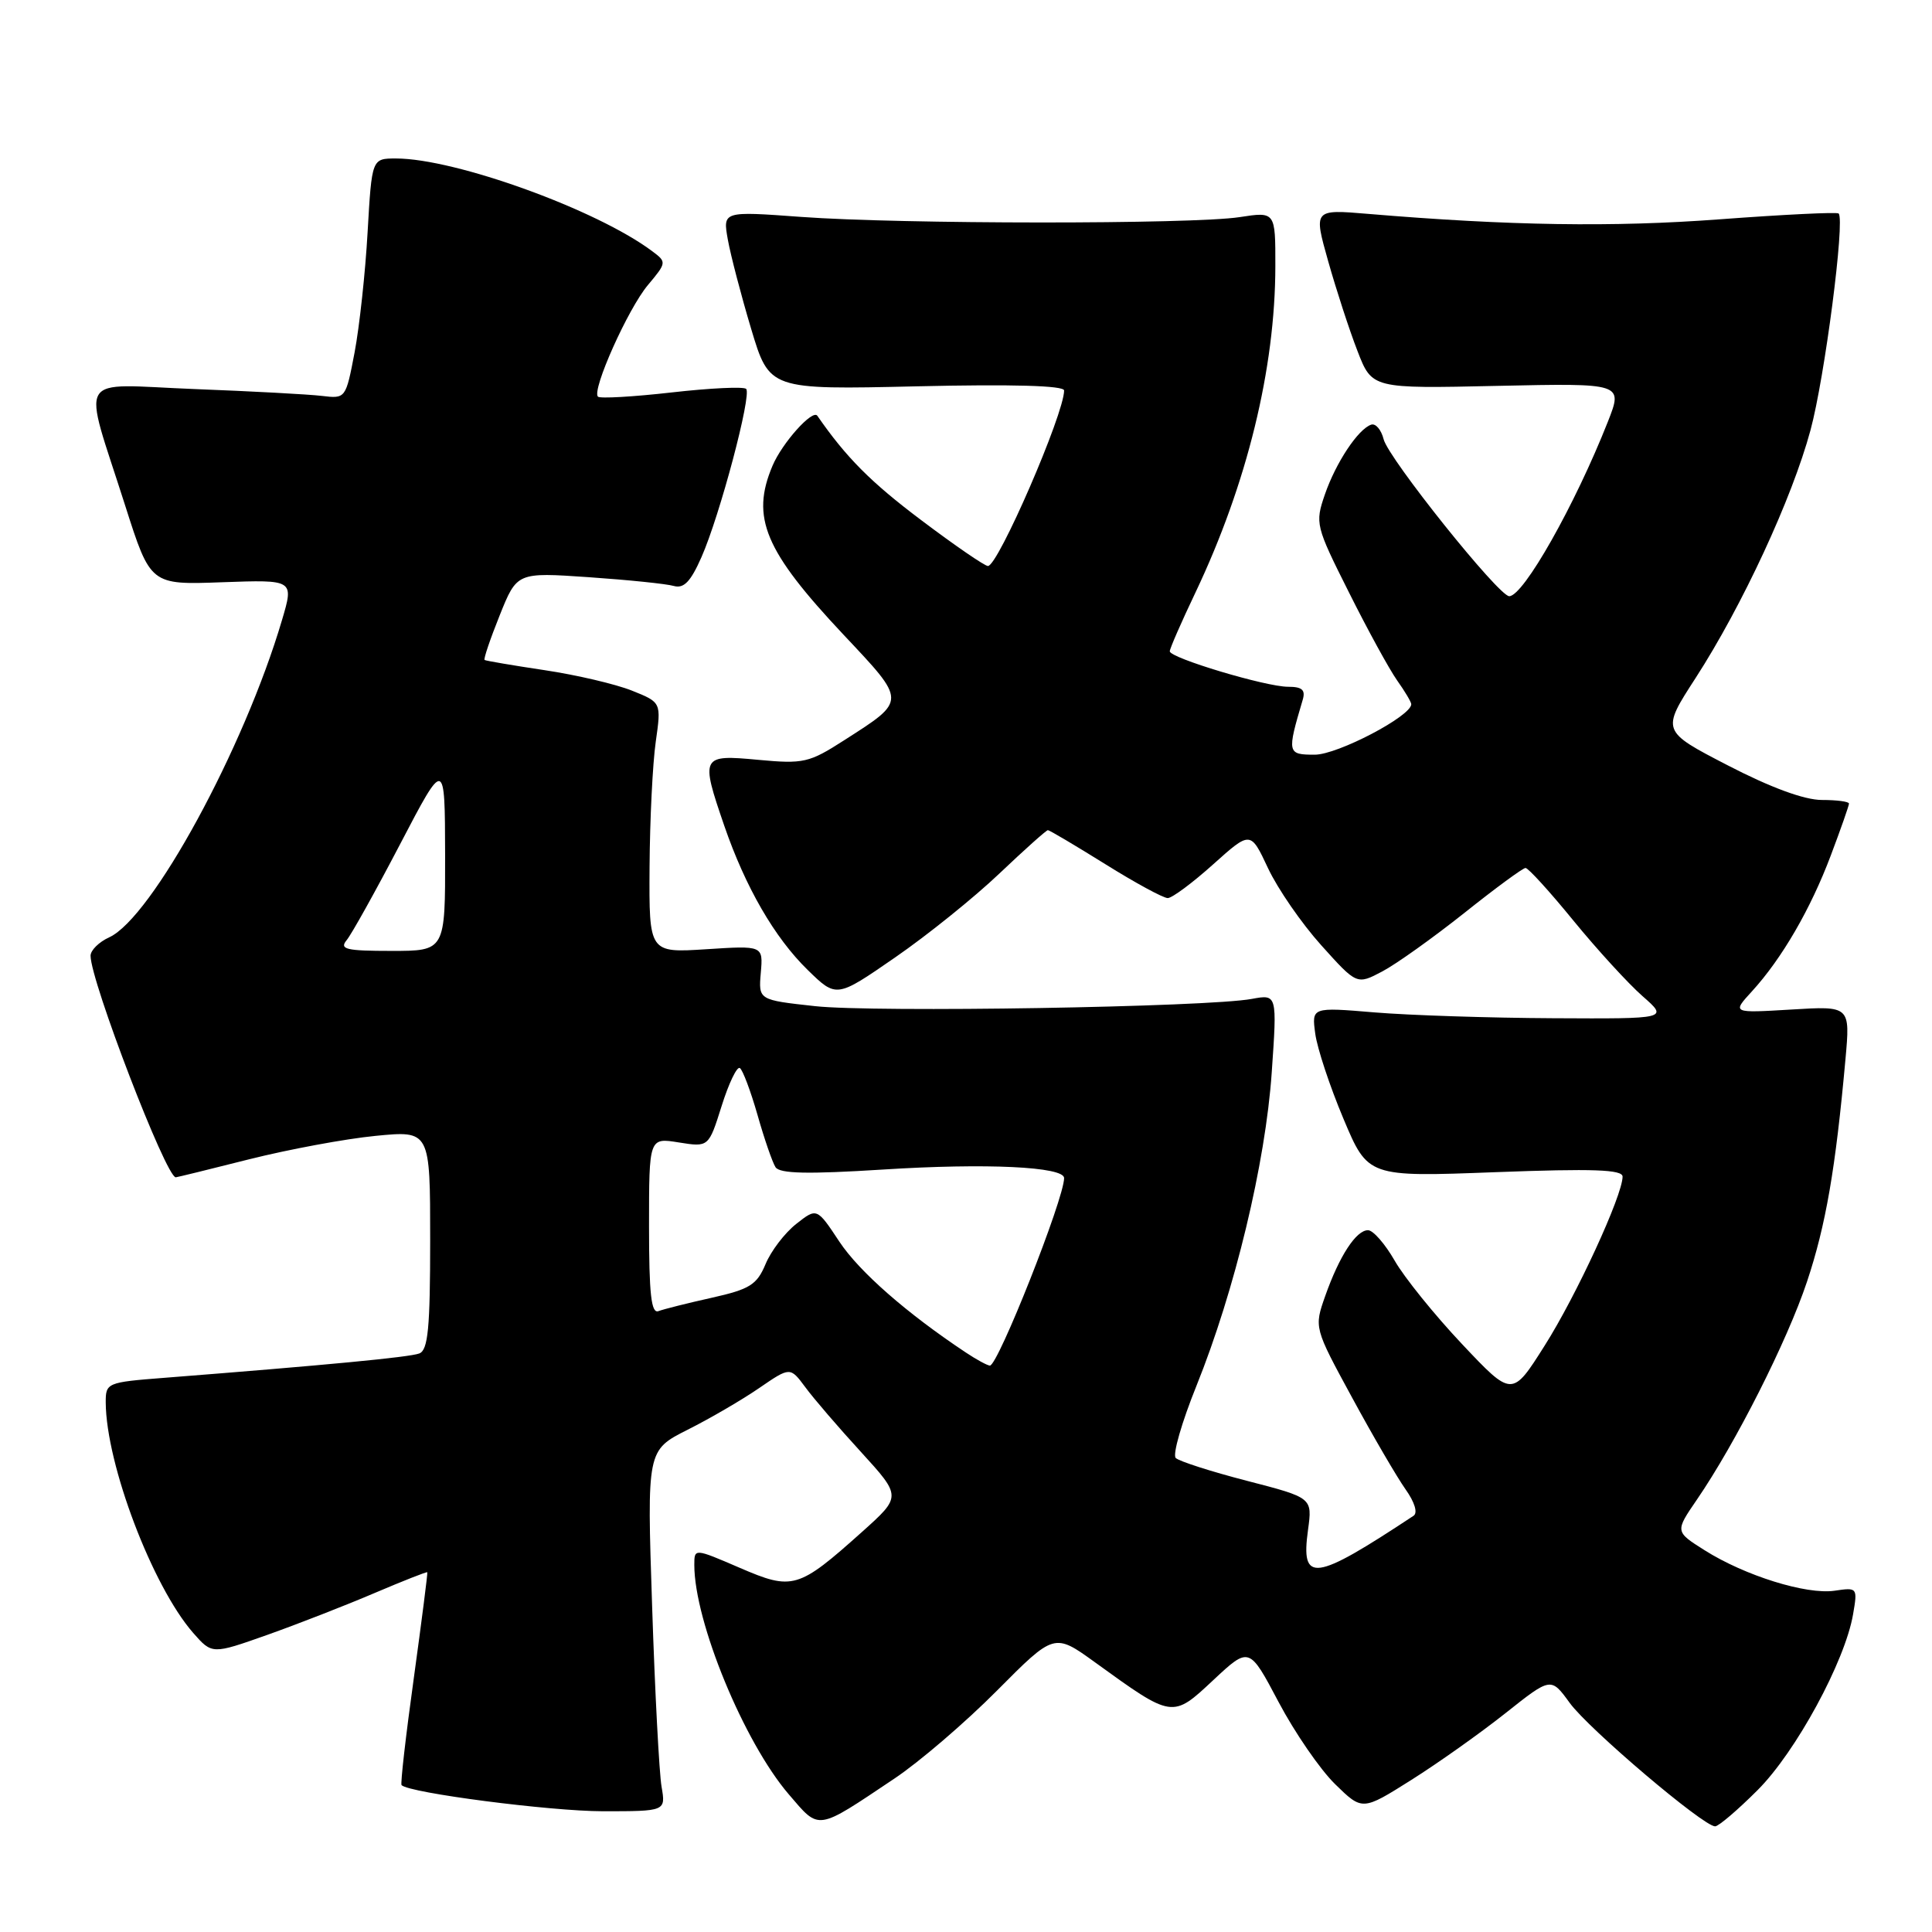 <?xml version="1.0" encoding="UTF-8" standalone="no"?>
<!DOCTYPE svg PUBLIC "-//W3C//DTD SVG 1.1//EN" "http://www.w3.org/Graphics/SVG/1.1/DTD/svg11.dtd" >
<svg xmlns="http://www.w3.org/2000/svg" xmlns:xlink="http://www.w3.org/1999/xlink" version="1.1" viewBox="0 0 256 256">
 <g >
 <path fill="currentColor"
d=" M 118.50 235.68 C 121.80 233.48 127.92 228.23 132.10 224.02 C 139.70 216.37 139.70 216.37 145.10 220.27 C 155.40 227.72 155.33 227.71 160.77 222.62 C 165.53 218.17 165.53 218.17 169.42 225.53 C 171.56 229.58 174.93 234.48 176.92 236.42 C 180.52 239.94 180.52 239.94 187.01 235.85 C 190.58 233.60 196.20 229.61 199.50 226.99 C 205.51 222.22 205.51 222.22 208.00 225.65 C 210.52 229.11 225.70 242.00 227.26 242.00 C 227.72 242.00 230.25 239.84 232.89 237.20 C 237.96 232.14 244.47 220.15 245.54 213.91 C 246.15 210.37 246.12 210.33 243.08 210.78 C 239.35 211.32 231.21 208.79 225.86 205.41 C 221.95 202.94 221.95 202.94 224.84 198.72 C 229.97 191.24 236.81 177.71 239.44 169.82 C 241.93 162.35 243.22 154.89 244.53 140.39 C 245.17 133.29 245.17 133.29 237.34 133.77 C 229.50 134.24 229.50 134.24 232.13 131.37 C 236.10 127.03 239.91 120.47 242.59 113.35 C 243.92 109.83 245.00 106.74 245.00 106.48 C 245.00 106.21 243.38 106.00 241.41 106.00 C 239.10 106.00 234.65 104.37 228.97 101.43 C 220.13 96.86 220.13 96.86 224.67 89.85 C 230.86 80.27 237.46 66.04 239.90 57.00 C 241.79 50.02 244.49 29.16 243.63 28.29 C 243.41 28.08 236.32 28.43 227.87 29.06 C 213.75 30.12 199.94 29.91 181.28 28.34 C 174.05 27.73 174.05 27.73 175.99 34.61 C 177.06 38.40 178.80 43.75 179.87 46.50 C 181.80 51.50 181.80 51.50 198.43 51.13 C 215.06 50.77 215.06 50.77 213.05 55.88 C 208.70 66.90 201.87 79.00 199.98 79.00 C 198.58 79.00 183.98 60.75 183.34 58.21 C 183.02 56.94 182.28 56.07 181.69 56.27 C 179.96 56.85 177.00 61.31 175.55 65.53 C 174.24 69.34 174.32 69.69 178.73 78.47 C 181.21 83.44 184.09 88.69 185.12 90.15 C 186.16 91.61 187.00 93.03 187.00 93.31 C 187.00 94.89 177.24 100.00 174.22 100.00 C 170.56 100.00 170.52 99.81 172.61 92.75 C 173.01 91.42 172.55 91.00 170.67 91.00 C 167.72 91.00 155.00 87.18 155.00 86.30 C 155.00 85.95 156.53 82.44 158.41 78.50 C 165.24 64.11 168.98 48.83 168.99 35.27 C 169.00 28.04 169.00 28.04 164.25 28.77 C 158.01 29.73 119.33 29.71 106.14 28.74 C 95.77 27.98 95.77 27.98 96.44 31.74 C 96.81 33.81 98.20 39.13 99.53 43.57 C 101.95 51.64 101.95 51.64 121.48 51.19 C 134.17 50.90 141.00 51.09 141.00 51.74 C 141.00 54.84 132.25 75.00 130.91 75.00 C 130.48 75.00 126.49 72.26 122.05 68.91 C 115.39 63.90 112.12 60.61 108.30 55.09 C 107.67 54.19 103.64 58.69 102.36 61.72 C 99.46 68.57 101.32 72.98 111.76 84.09 C 120.17 93.03 120.17 92.76 111.87 98.08 C 107.20 101.08 106.49 101.24 100.45 100.68 C 92.90 99.97 92.80 100.18 95.96 109.39 C 98.77 117.55 102.63 124.24 107.02 128.52 C 110.83 132.24 110.83 132.24 118.60 126.87 C 122.88 123.92 129.10 118.91 132.42 115.75 C 135.75 112.59 138.64 110.00 138.85 110.00 C 139.06 110.00 142.48 112.03 146.45 114.50 C 150.42 116.98 154.14 119.00 154.73 119.00 C 155.31 119.00 158.01 116.99 160.74 114.54 C 165.70 110.09 165.70 110.09 168.02 115.04 C 169.30 117.77 172.47 122.36 175.07 125.25 C 179.79 130.50 179.79 130.50 183.16 128.72 C 185.02 127.74 189.90 124.25 194.02 120.98 C 198.13 117.70 201.79 115.01 202.14 115.01 C 202.49 115.00 205.35 118.14 208.49 121.99 C 211.63 125.83 215.75 130.33 217.64 131.99 C 221.07 135.00 221.07 135.00 205.78 134.92 C 197.38 134.88 186.74 134.53 182.15 134.15 C 173.80 133.45 173.80 133.45 174.28 136.98 C 174.54 138.91 176.22 143.98 178.01 148.23 C 181.26 155.96 181.26 155.96 198.13 155.32 C 211.14 154.83 215.00 154.97 215.00 155.91 C 215.00 158.39 208.87 171.69 204.67 178.31 C 200.36 185.13 200.36 185.13 193.73 178.10 C 190.08 174.23 186.06 169.25 184.80 167.04 C 183.53 164.83 181.95 163.01 181.27 163.01 C 179.70 163.00 177.47 166.42 175.60 171.72 C 174.12 175.92 174.12 175.92 179.16 185.19 C 181.93 190.30 185.12 195.76 186.24 197.34 C 187.45 199.04 187.89 200.47 187.30 200.85 C 174.08 209.59 172.34 209.82 173.32 202.71 C 173.90 198.46 173.90 198.46 165.24 196.22 C 160.48 194.99 156.22 193.62 155.79 193.19 C 155.35 192.75 156.59 188.45 158.54 183.62 C 163.62 171.00 167.68 154.14 168.51 142.12 C 169.23 131.74 169.23 131.74 165.87 132.36 C 160.04 133.45 115.85 134.18 108.00 133.32 C 100.50 132.50 100.50 132.50 100.81 128.90 C 101.12 125.29 101.12 125.29 93.56 125.78 C 86.00 126.26 86.00 126.26 86.07 114.88 C 86.11 108.62 86.48 101.15 86.89 98.29 C 87.63 93.07 87.63 93.07 83.73 91.51 C 81.58 90.65 76.38 89.43 72.16 88.80 C 67.95 88.17 64.37 87.56 64.21 87.45 C 64.05 87.34 64.95 84.68 66.21 81.54 C 68.50 75.83 68.50 75.83 78.00 76.48 C 83.22 76.84 88.30 77.36 89.27 77.64 C 90.61 78.02 91.51 77.09 92.95 73.82 C 95.39 68.29 99.63 52.30 98.87 51.53 C 98.54 51.21 94.11 51.42 89.00 52.00 C 83.89 52.58 79.50 52.83 79.23 52.56 C 78.38 51.71 83.22 40.89 85.86 37.76 C 88.33 34.81 88.35 34.72 86.44 33.30 C 79.13 27.80 60.33 21.00 52.47 21.00 C 49.27 21.00 49.27 21.00 48.71 30.75 C 48.41 36.11 47.63 43.28 46.99 46.67 C 45.82 52.81 45.80 52.84 42.66 52.46 C 40.92 52.25 33.30 51.84 25.73 51.55 C 9.80 50.93 10.89 49.09 16.59 67.00 C 19.94 77.50 19.94 77.50 29.44 77.15 C 38.95 76.81 38.95 76.81 37.37 82.15 C 32.34 99.19 20.12 121.62 14.47 124.20 C 13.11 124.82 12.00 125.92 12.00 126.64 C 12.00 129.99 22.00 156.00 23.29 156.00 C 23.43 156.00 27.81 154.93 33.02 153.61 C 38.24 152.30 45.76 150.90 49.75 150.51 C 57.00 149.80 57.00 149.80 57.00 164.29 C 57.00 175.99 56.72 178.89 55.56 179.34 C 54.26 179.84 43.20 180.89 21.75 182.57 C 14.17 183.16 14.00 183.23 14.01 185.84 C 14.06 194.03 20.19 210.18 25.59 216.36 C 28.10 219.22 28.10 219.22 35.42 216.63 C 39.44 215.20 45.83 212.71 49.62 211.09 C 53.40 209.48 56.55 208.24 56.62 208.33 C 56.69 208.42 55.88 214.74 54.83 222.37 C 53.77 230.00 53.04 236.38 53.21 236.54 C 54.25 237.58 72.88 239.99 79.86 240.00 C 88.22 240.00 88.22 240.00 87.66 236.75 C 87.35 234.96 86.78 224.20 86.41 212.84 C 85.72 192.17 85.72 192.17 91.11 189.45 C 94.08 187.96 98.35 185.47 100.60 183.92 C 104.70 181.11 104.70 181.11 106.70 183.80 C 107.79 185.29 111.11 189.15 114.08 192.39 C 119.46 198.29 119.46 198.29 114.23 202.98 C 105.76 210.56 105.03 210.77 98.01 207.74 C 92.00 205.15 92.00 205.15 92.00 207.36 C 92.00 214.86 98.57 230.82 104.51 237.75 C 108.65 242.57 108.07 242.66 118.50 235.68 Z  M 128.00 179.23 C 120.11 173.99 113.87 168.51 111.23 164.54 C 108.24 160.02 108.24 160.02 105.50 162.18 C 103.99 163.37 102.16 165.76 101.44 167.50 C 100.29 170.24 99.36 170.83 94.31 171.96 C 91.11 172.67 87.94 173.47 87.25 173.73 C 86.29 174.10 86.00 171.46 86.00 162.48 C 86.00 150.74 86.00 150.74 89.95 151.38 C 93.90 152.01 93.90 152.01 95.62 146.55 C 96.56 143.55 97.65 141.28 98.03 141.52 C 98.41 141.75 99.46 144.55 100.37 147.72 C 101.27 150.90 102.35 154.02 102.76 154.66 C 103.32 155.52 107.02 155.60 117.01 154.97 C 130.66 154.10 141.00 154.59 141.00 156.10 C 141.00 158.84 132.21 181.03 131.16 180.95 C 130.80 180.92 129.38 180.15 128.00 179.23 Z  M 45.93 124.58 C 46.58 123.80 49.77 118.07 53.03 111.83 C 58.95 100.50 58.95 100.50 58.98 113.25 C 59.00 126.00 59.00 126.00 51.88 126.00 C 45.85 126.00 44.94 125.78 45.93 124.58 Z "/>
</g>
</svg>